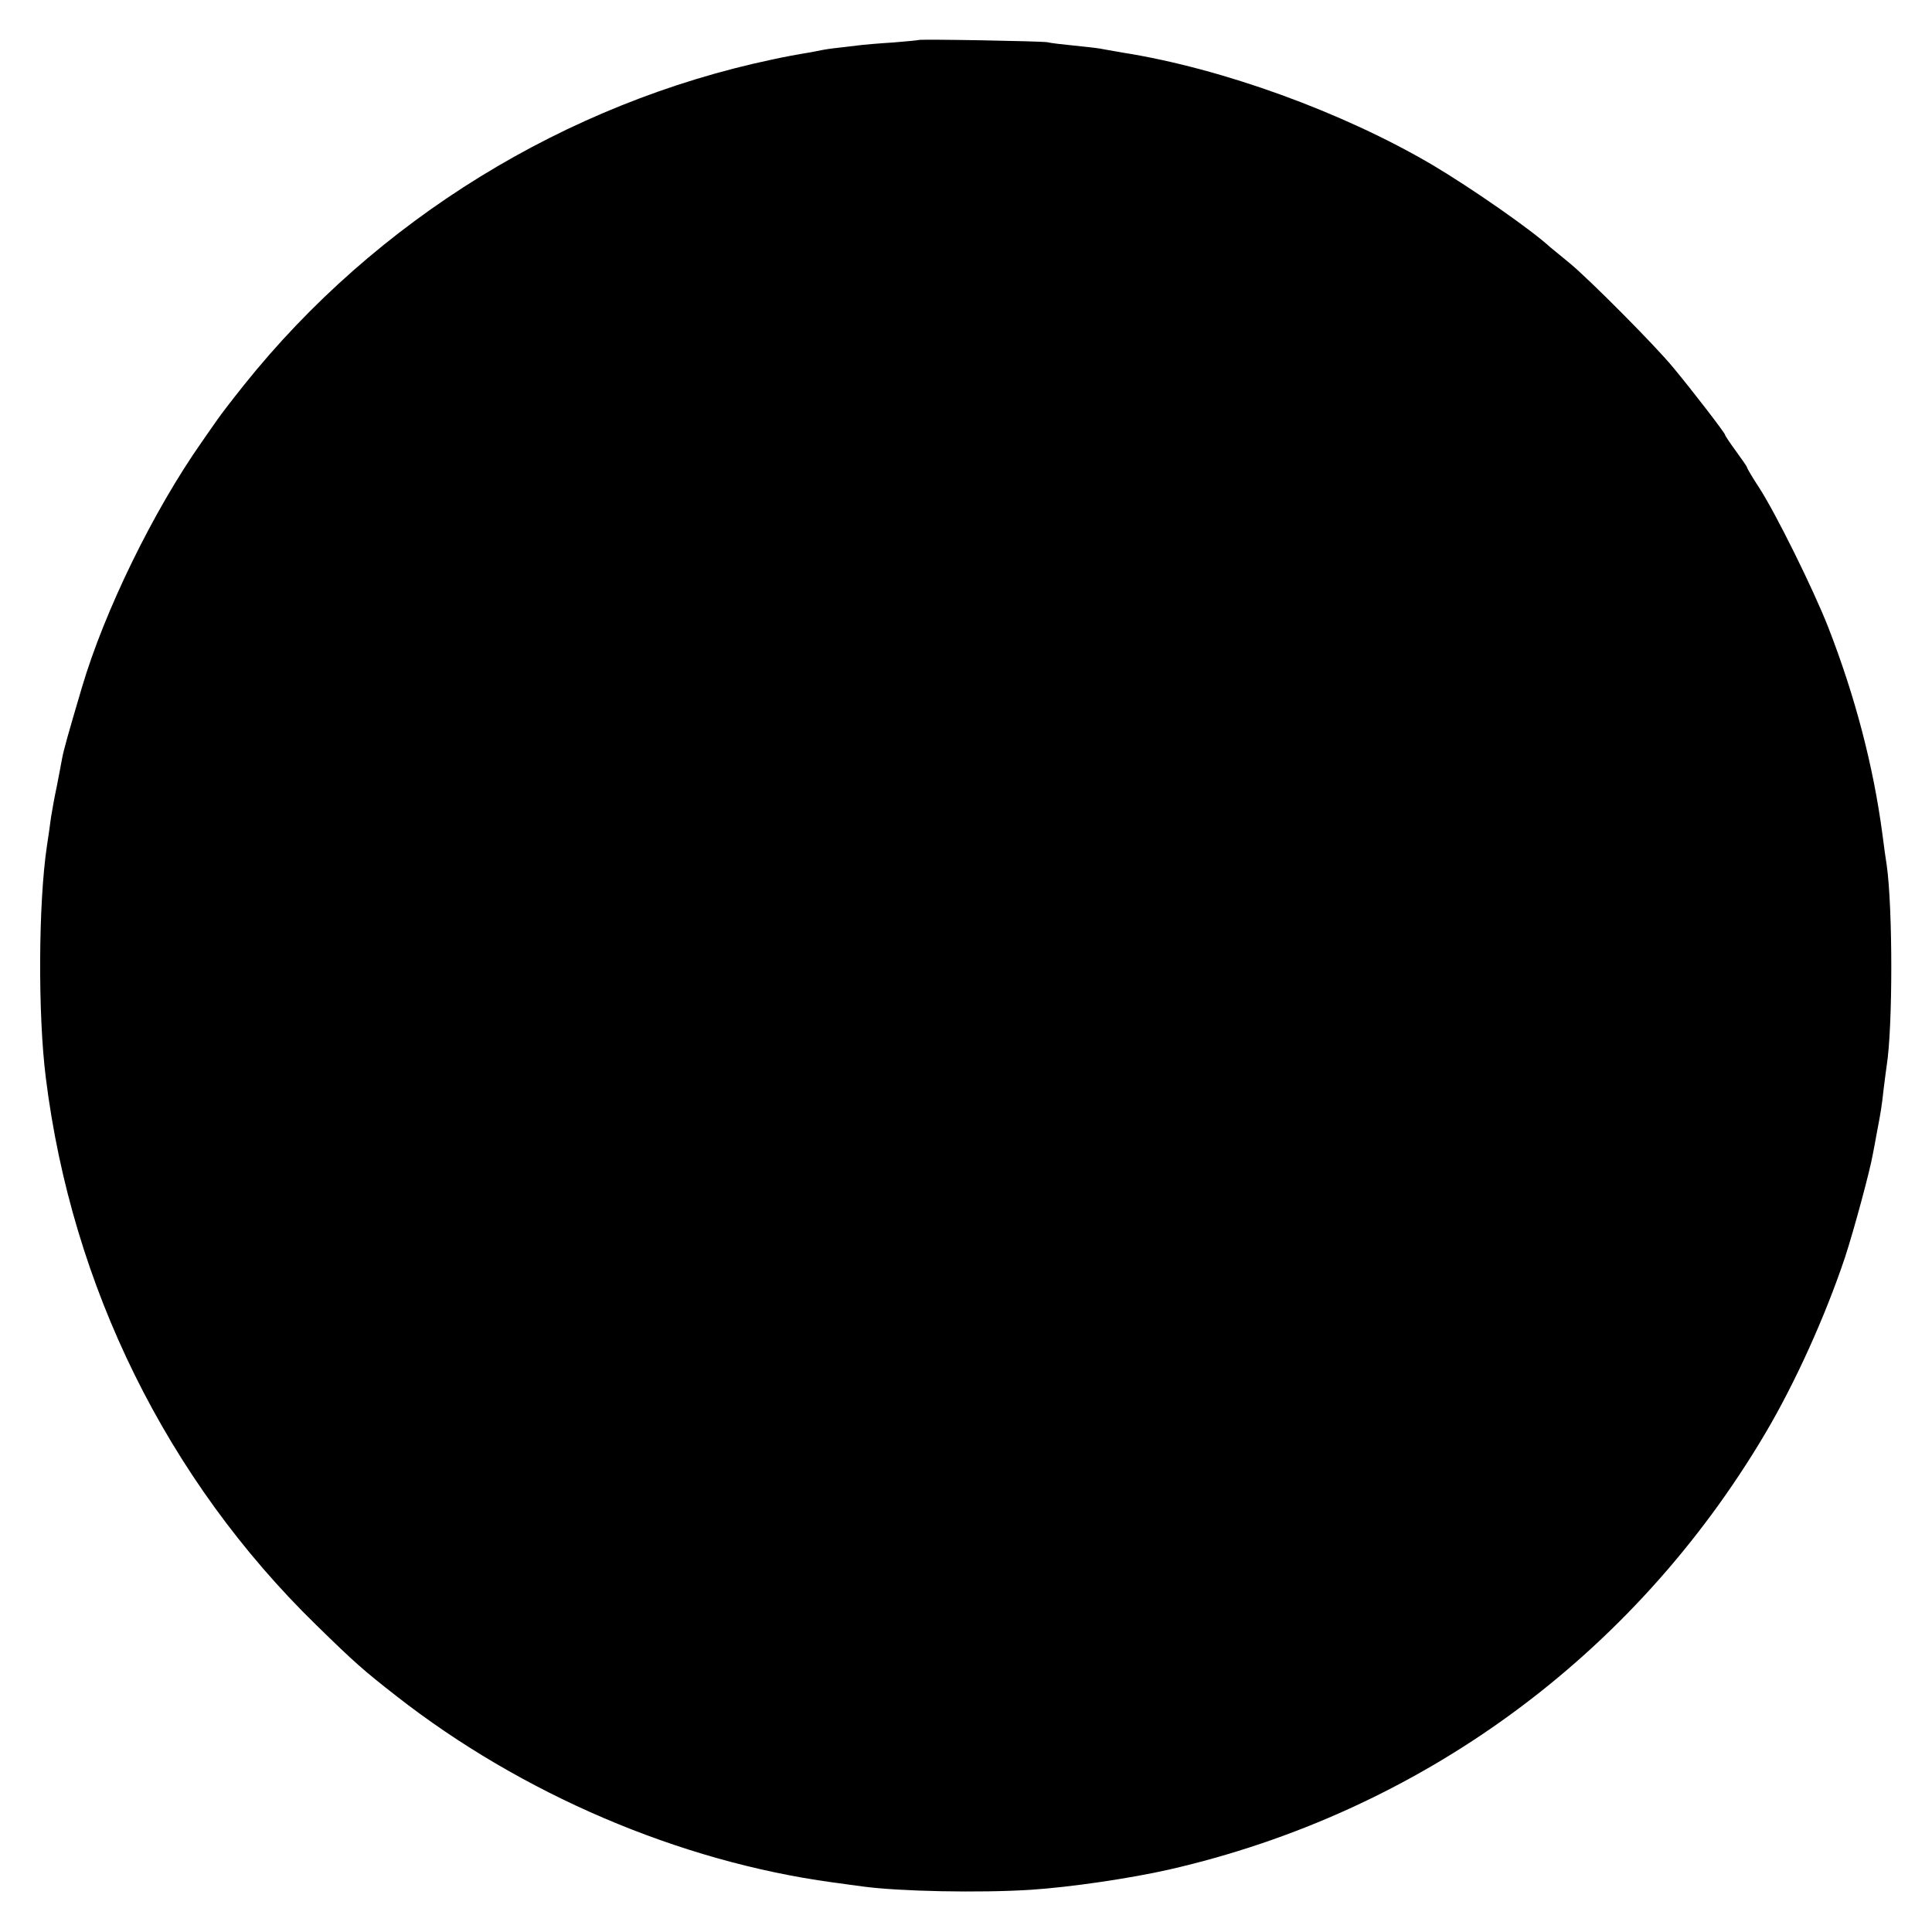 <?xml version="1.0" standalone="no"?>
<!DOCTYPE svg PUBLIC "-//W3C//DTD SVG 20010904//EN"
 "http://www.w3.org/TR/2001/REC-SVG-20010904/DTD/svg10.dtd">
<svg version="1.0" xmlns="http://www.w3.org/2000/svg"
 width="700pt" height="700pt" viewBox="0 0 700 700"
 preserveAspectRatio="xMidYMid meet">
<g transform="translate(0,700) scale(0.1,-0.1)"
fill="#000000" stroke="none">
<path d="M3328 6855 c-2 -1 -43 -5 -93 -9 -49 -3 -108 -8 -130 -11 -22 -3 -60
-7 -85 -10 -25 -3 -52 -8 -60 -10 -8 -2 -31 -6 -50 -9 -19 -3 -68 -12 -109
-21 -751 -158 -1439 -582 -1917 -1180 -44 -55 -86 -110 -94 -122 -8 -12 -35
-49 -58 -83 -177 -252 -353 -613 -435 -890 -50 -169 -66 -226 -72 -258 -3 -18
-12 -63 -19 -100 -8 -37 -17 -87 -21 -112 -3 -25 -10 -72 -15 -105 -31 -207
-33 -610 -4 -840 94 -756 439 -1455 979 -1982 141 -138 172 -165 291 -258 454
-355 1024 -599 1579 -675 44 -6 94 -13 110 -15 133 -18 424 -24 610 -12 140 9
359 41 500 73 910 208 1682 772 2160 1579 109 184 218 425 290 640 33 101 91
316 101 375 3 14 9 48 14 75 14 73 18 96 25 161 4 33 9 70 11 84 22 140 22
568 0 725 -3 17 -10 68 -16 115 -33 247 -99 499 -197 750 -55 139 -187 406
-248 501 -25 38 -45 72 -45 75 0 3 -18 29 -40 59 -22 30 -40 57 -40 60 0 6
-119 161 -189 245 -67 81 -302 317 -372 375 -34 28 -67 55 -73 60 -71 65 -287
215 -427 298 -325 191 -760 349 -1119 406 -36 6 -74 13 -85 15 -11 2 -54 7
-95 11 -41 4 -84 9 -95 12 -22 4 -462 12 -467 8z"/>
</g>
</svg>
